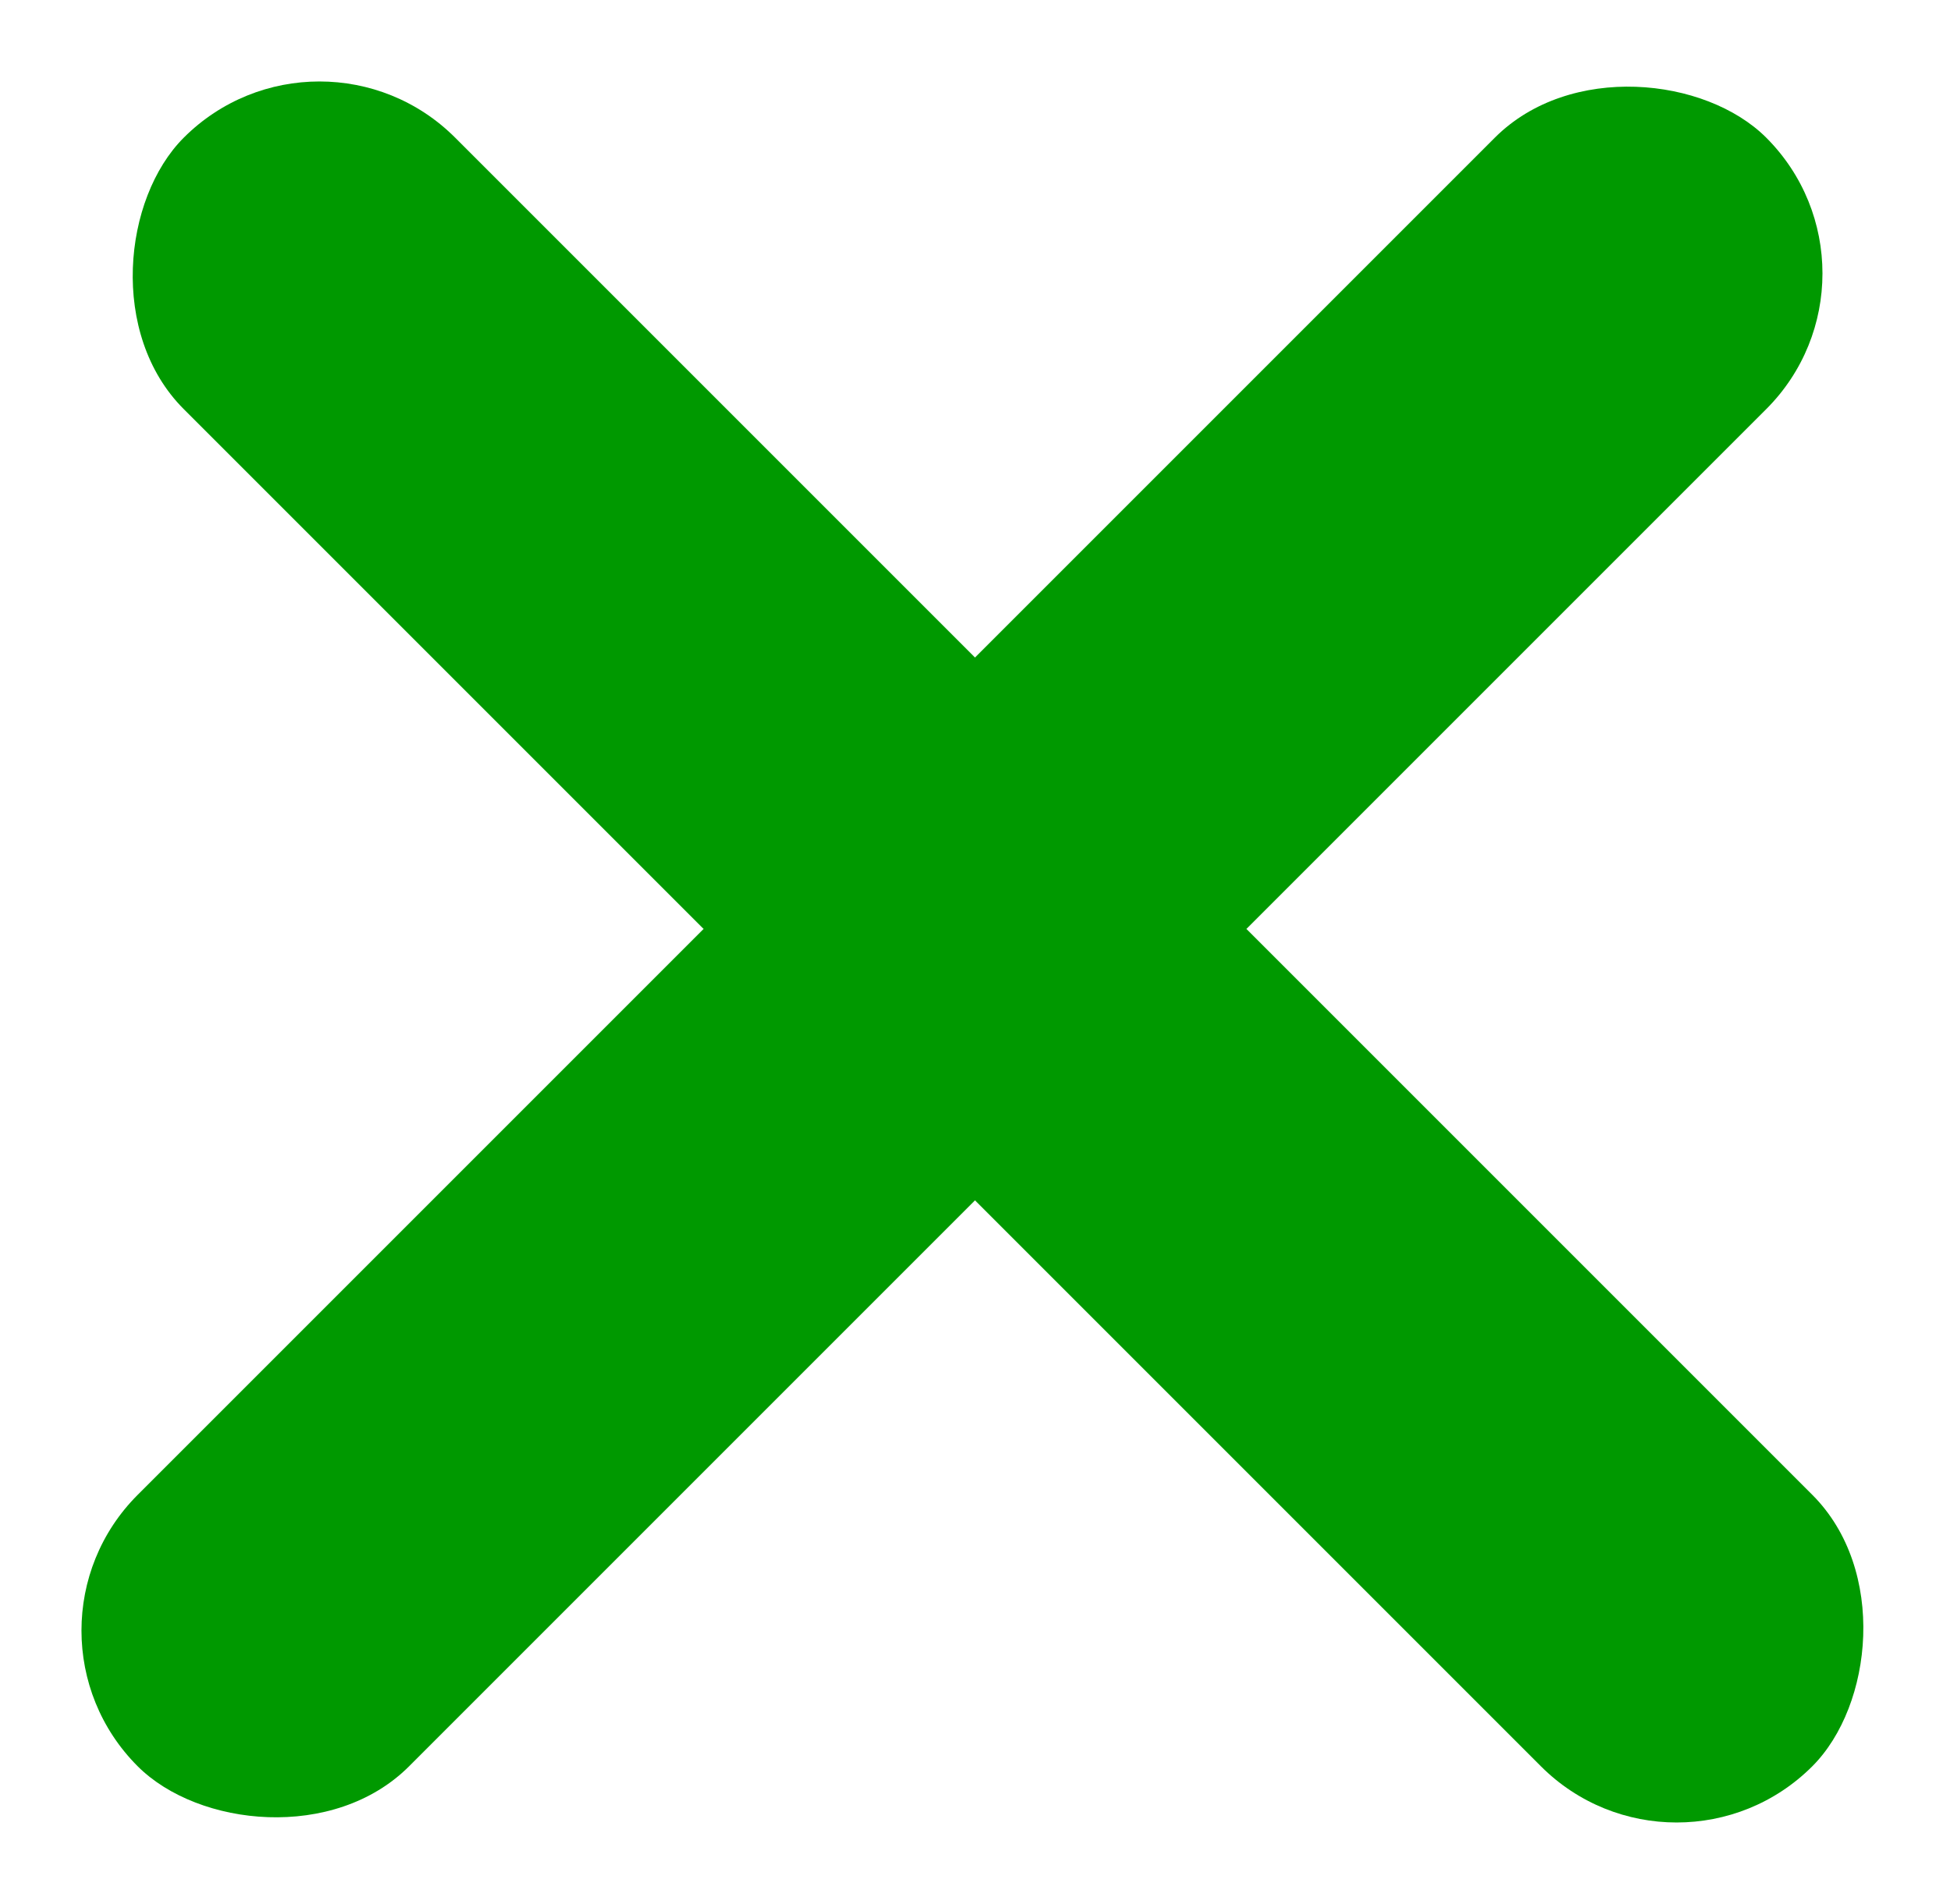 <svg width="254" height="248" viewBox="0 0 254 248" fill="none" xmlns="http://www.w3.org/2000/svg">
<rect x="41.612" y="0.256" width="300" height="50" rx="25" transform="rotate(45 41.612 0.256)" fill="#009900"/>
<rect x="0.256" y="212.388" width="300" height="50" rx="25" transform="rotate(-45 0.256 212.388)" fill="#009900"/>
</svg>
